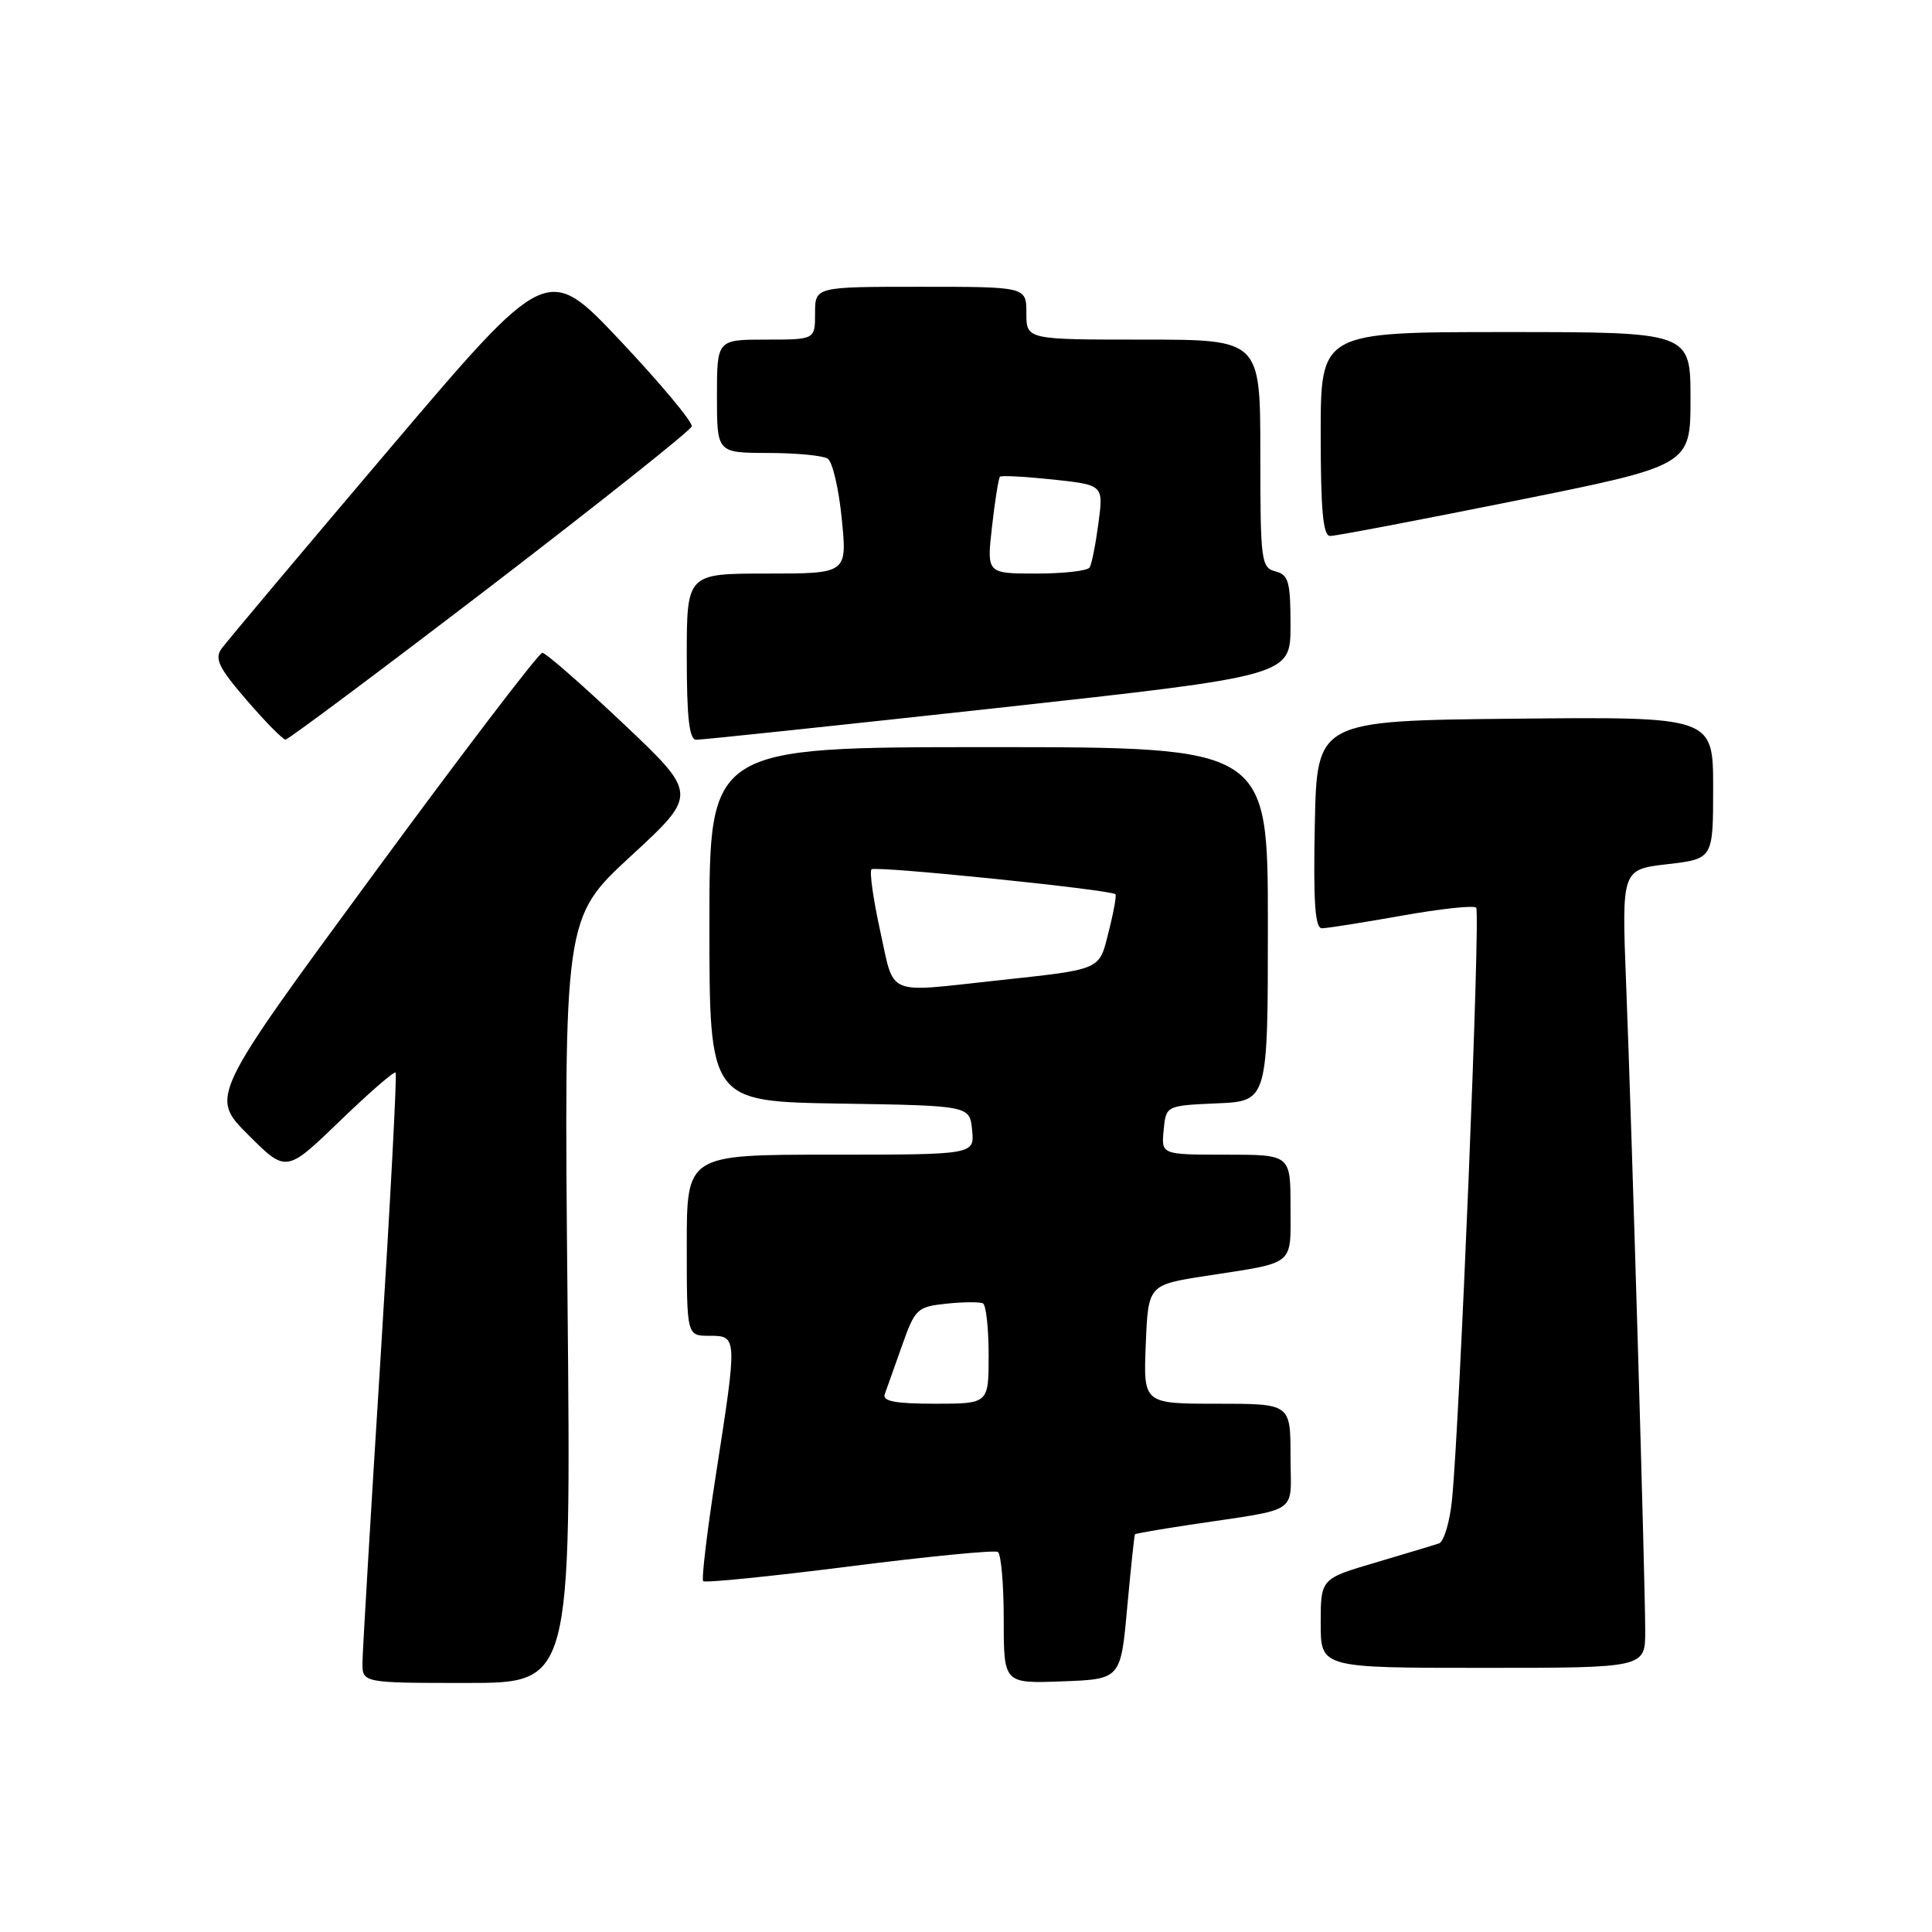 <?xml version="1.0" encoding="UTF-8" standalone="no"?>
<!DOCTYPE svg PUBLIC "-//W3C//DTD SVG 1.1//EN" "http://www.w3.org/Graphics/SVG/1.1/DTD/svg11.dtd" >
<svg xmlns="http://www.w3.org/2000/svg" xmlns:xlink="http://www.w3.org/1999/xlink" version="1.1" viewBox="0 0 256 256">
 <g >
 <path fill="currentColor"
d=" M 75.20 172.31 C 74.72 121.62 74.72 121.62 83.60 113.43 C 92.48 105.24 92.48 105.24 82.58 95.87 C 77.13 90.72 72.31 86.50 71.86 86.50 C 71.40 86.50 61.31 99.73 49.43 115.91 C 27.83 145.31 27.83 145.31 32.88 150.36 C 37.92 155.40 37.92 155.40 45.00 148.57 C 48.89 144.81 52.23 141.91 52.42 142.12 C 52.62 142.33 51.71 159.38 50.42 180.00 C 49.12 200.62 48.05 218.74 48.03 220.25 C 48.00 223.00 48.00 223.00 61.84 223.00 C 75.68 223.00 75.68 223.00 75.20 172.31 Z  M 149.36 213.00 C 149.84 207.78 150.30 203.41 150.39 203.30 C 150.48 203.20 153.69 202.64 157.53 202.06 C 172.59 199.78 171.00 200.86 171.00 192.95 C 171.00 186.00 171.00 186.00 161.25 186.00 C 151.50 186.00 151.50 186.00 151.82 178.13 C 152.14 170.25 152.14 170.25 159.82 169.06 C 171.77 167.21 171.00 167.84 171.00 159.93 C 171.00 153.00 171.00 153.00 162.44 153.00 C 153.87 153.00 153.87 153.00 154.19 149.75 C 154.50 146.50 154.50 146.50 161.25 146.20 C 168.00 145.91 168.00 145.91 168.00 122.45 C 168.00 99.00 168.00 99.00 131.00 99.00 C 94.00 99.00 94.00 99.00 94.00 122.48 C 94.00 145.95 94.00 145.95 111.25 146.23 C 128.50 146.50 128.50 146.50 128.81 149.75 C 129.13 153.00 129.13 153.00 110.06 153.00 C 91.00 153.00 91.00 153.00 91.00 165.00 C 91.00 177.00 91.00 177.00 94.00 177.00 C 97.71 177.00 97.72 177.04 94.88 195.28 C 93.70 202.86 92.93 209.27 93.18 209.51 C 93.43 209.76 102.14 208.88 112.54 207.56 C 122.94 206.24 131.80 205.37 132.22 205.64 C 132.65 205.90 133.00 209.94 133.00 214.60 C 133.00 223.08 133.00 223.08 140.75 222.79 C 148.50 222.50 148.50 222.50 149.36 213.00 Z  M 218.00 216.11 C 218.00 209.71 216.23 149.72 215.47 130.36 C 214.88 115.21 214.88 115.21 220.94 114.51 C 227.00 113.80 227.00 113.80 227.00 104.39 C 227.00 94.97 227.00 94.97 200.75 95.23 C 174.50 95.50 174.50 95.50 174.22 109.25 C 174.01 119.56 174.25 123.00 175.16 123.00 C 175.84 123.00 180.57 122.25 185.70 121.34 C 190.82 120.42 195.27 119.94 195.60 120.27 C 196.20 120.86 193.41 188.85 192.39 198.81 C 192.09 201.73 191.31 204.30 190.67 204.51 C 190.03 204.73 186.24 205.87 182.25 207.05 C 175.00 209.19 175.00 209.19 175.00 215.10 C 175.00 221.00 175.00 221.00 196.50 221.00 C 218.00 221.00 218.00 221.00 218.00 216.11 Z  M 64.94 77.75 C 79.47 66.61 91.50 57.05 91.66 56.50 C 91.81 55.95 87.57 50.86 82.22 45.18 C 72.50 34.87 72.50 34.87 51.50 59.61 C 39.95 73.22 29.98 85.08 29.35 85.96 C 28.40 87.28 28.99 88.50 32.69 92.78 C 35.16 95.65 37.48 98.00 37.84 98.00 C 38.20 97.99 50.40 88.88 64.94 77.75 Z  M 132.25 93.80 C 171.00 89.54 171.00 89.54 171.00 82.89 C 171.00 77.07 170.75 76.17 169.00 75.71 C 167.11 75.22 167.00 74.35 167.00 60.09 C 167.00 45.00 167.00 45.00 151.50 45.00 C 136.00 45.00 136.00 45.00 136.00 41.50 C 136.00 38.00 136.00 38.00 122.00 38.00 C 108.00 38.00 108.00 38.00 108.00 41.50 C 108.00 45.00 108.00 45.00 101.50 45.00 C 95.00 45.00 95.00 45.00 95.00 52.50 C 95.00 60.00 95.00 60.00 101.75 60.02 C 105.46 60.02 109.02 60.36 109.67 60.77 C 110.31 61.18 111.15 64.77 111.54 68.76 C 112.26 76.00 112.26 76.00 101.63 76.00 C 91.00 76.00 91.00 76.00 91.00 87.00 C 91.00 95.12 91.33 98.01 92.25 98.02 C 92.94 98.04 110.94 96.13 132.25 93.80 Z  M 200.75 66.36 C 224.00 61.68 224.00 61.68 224.00 52.84 C 224.00 44.00 224.00 44.00 199.50 44.00 C 175.00 44.00 175.00 44.00 175.00 57.50 C 175.00 67.62 175.31 71.00 176.25 71.02 C 176.94 71.03 187.96 68.93 200.75 66.36 Z  M 117.23 184.75 C 117.48 184.06 118.50 181.18 119.51 178.34 C 121.25 173.41 121.51 173.16 125.42 172.74 C 127.66 172.51 129.84 172.49 130.25 172.71 C 130.66 172.94 131.00 176.02 131.00 179.56 C 131.00 186.00 131.00 186.00 123.89 186.00 C 118.64 186.00 116.90 185.67 117.23 184.75 Z  M 116.63 123.36 C 115.71 119.16 115.19 115.48 115.48 115.19 C 115.97 114.70 147.13 117.88 147.80 118.49 C 147.96 118.64 147.57 120.84 146.92 123.39 C 145.60 128.65 146.20 128.39 131.83 129.95 C 117.24 131.53 118.55 132.10 116.63 123.36 Z  M 131.45 69.76 C 131.84 66.32 132.31 63.36 132.50 63.17 C 132.69 62.98 135.85 63.15 139.53 63.54 C 146.22 64.26 146.22 64.26 145.55 69.32 C 145.18 72.11 144.66 74.75 144.38 75.19 C 144.11 75.64 140.93 76.00 137.31 76.00 C 130.74 76.00 130.74 76.00 131.45 69.76 Z "/>
</g>
</svg>